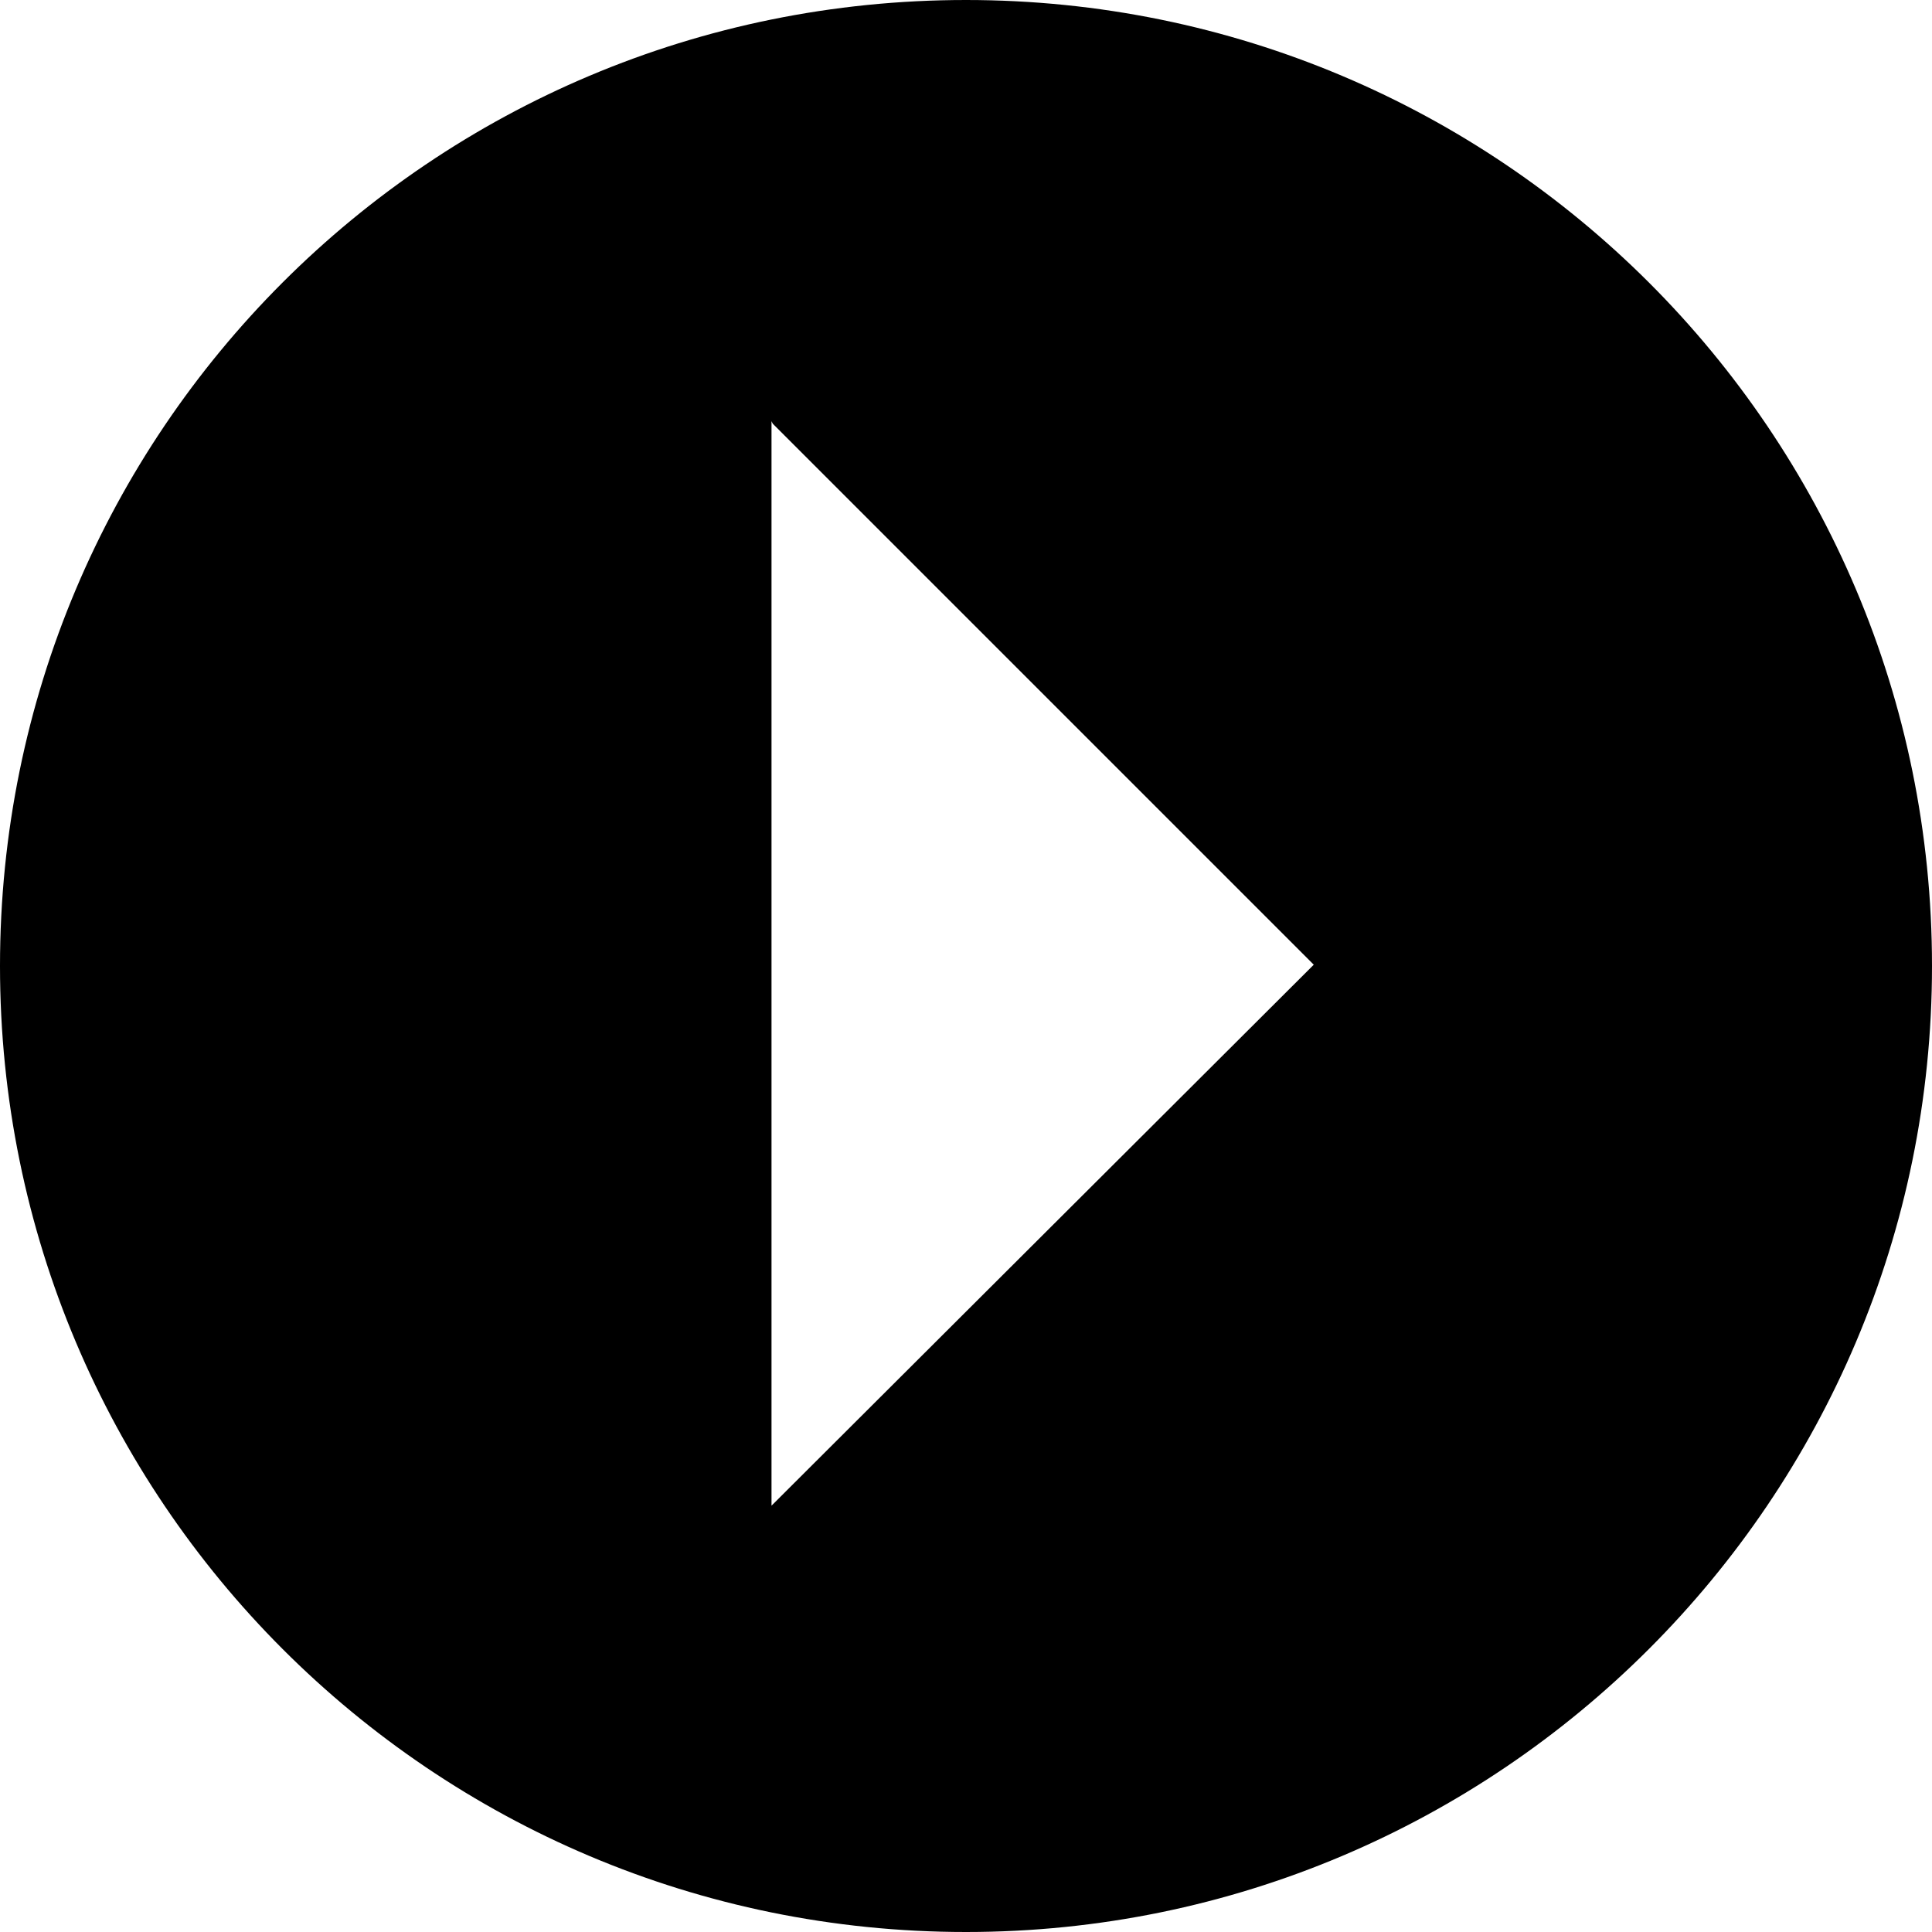 <svg viewBox="0 0 15 15" xmlns="http://www.w3.org/2000/svg"><path fill-rule="evenodd" d="M15 7.5c0 4.14-3.36 7.5-7.5 7.5C3.35 15 0 11.64 0 7.5 0 3.35 3.35 0 7.5 0 11.64 0 15 3.35 15 7.5ZM6 3.29l4.2 4.2 -4.21 4.2V3.27Z"/></svg>